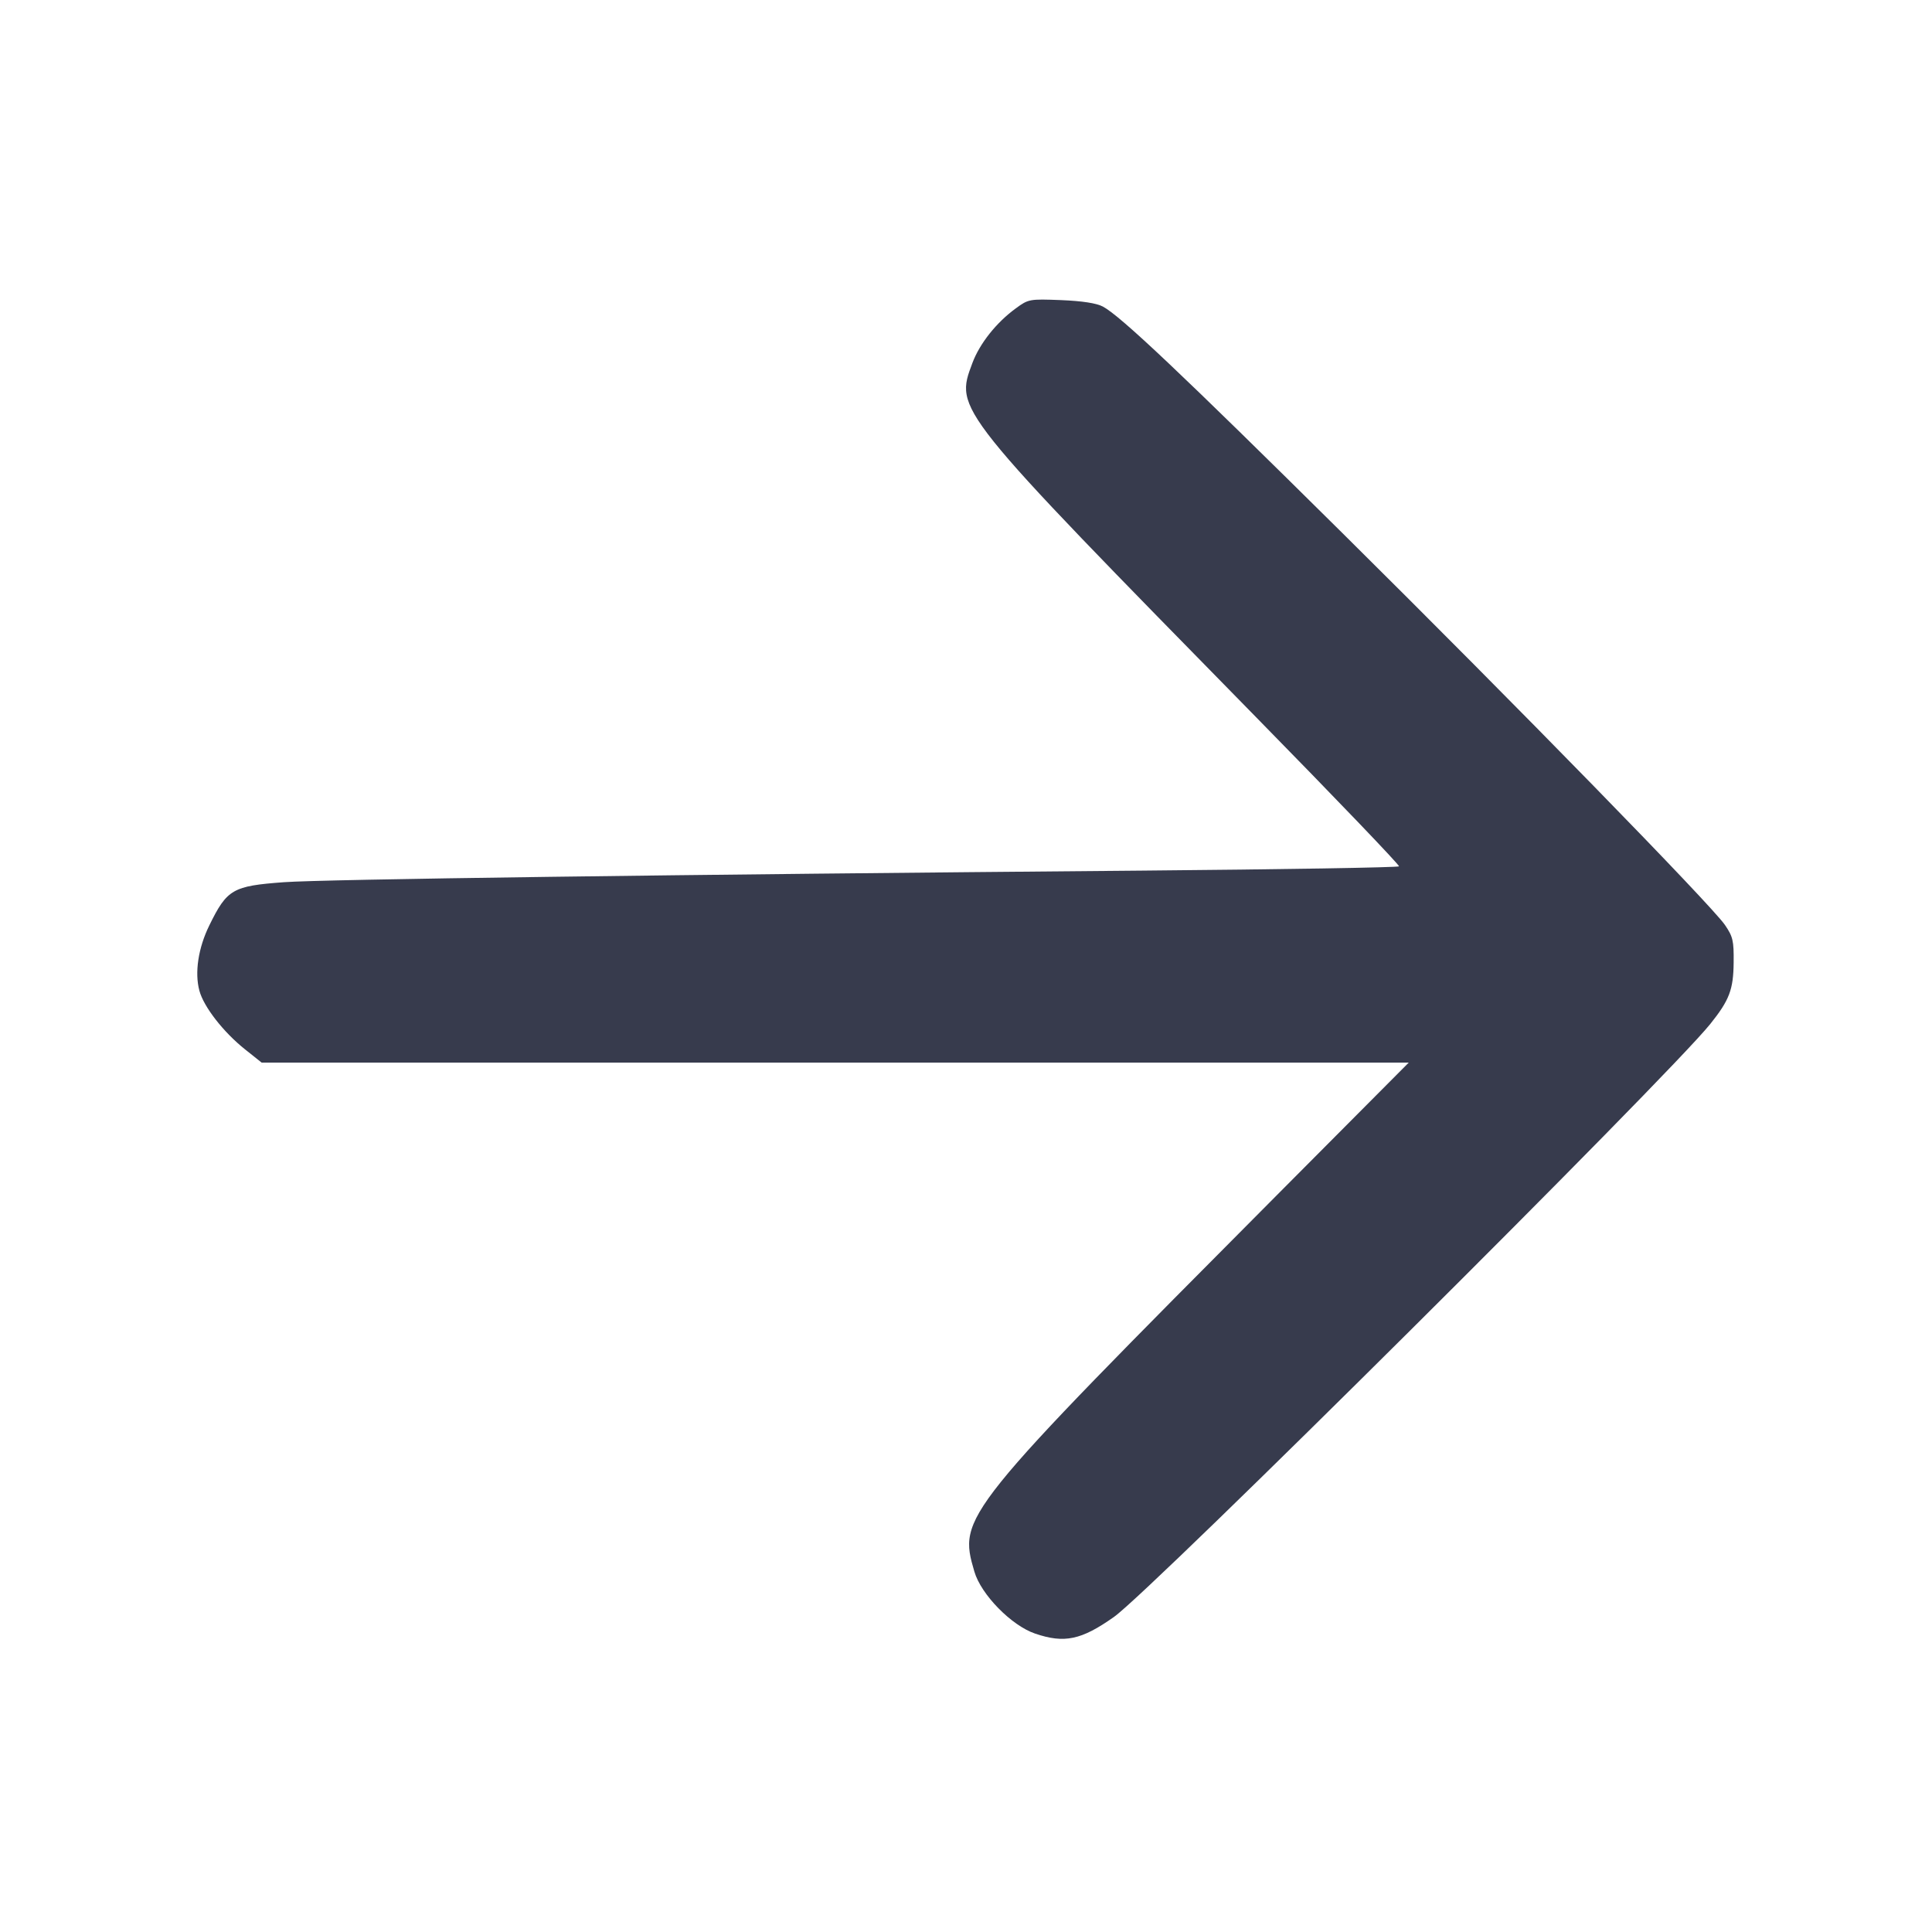 <svg width="24" height="24" viewBox="0 0 24 24" fill="none" xmlns="http://www.w3.org/2000/svg"><path d="M12.618 3.831 C 12.377 4.007,12.171 4.266,12.080 4.508 C 11.860 5.097,11.834 5.065,15.612 8.918 C 16.593 9.918,17.388 10.747,17.379 10.762 C 17.370 10.776,15.935 10.800,14.191 10.815 C 8.292 10.865,4.022 10.923,3.527 10.959 C 2.890 11.006,2.821 11.045,2.600 11.496 C 2.463 11.775,2.416 12.082,2.477 12.307 C 2.531 12.508,2.776 12.823,3.047 13.038 L 3.250 13.200 10.375 13.200 L 17.500 13.200 15.898 14.810 C 11.926 18.804,11.902 18.834,12.104 19.523 C 12.187 19.808,12.564 20.193,12.858 20.293 C 13.222 20.417,13.432 20.373,13.837 20.087 C 14.304 19.758,20.710 13.387,21.246 12.720 C 21.483 12.424,21.533 12.293,21.536 11.956 C 21.539 11.685,21.527 11.635,21.427 11.489 C 21.249 11.233,18.841 8.766,16.677 6.623 C 14.675 4.640,13.918 3.924,13.700 3.808 C 13.621 3.766,13.444 3.739,13.180 3.728 C 12.789 3.713,12.776 3.715,12.618 3.831 " fill="#373B4D" stroke="none" fill-rule="evenodd"></path></svg>